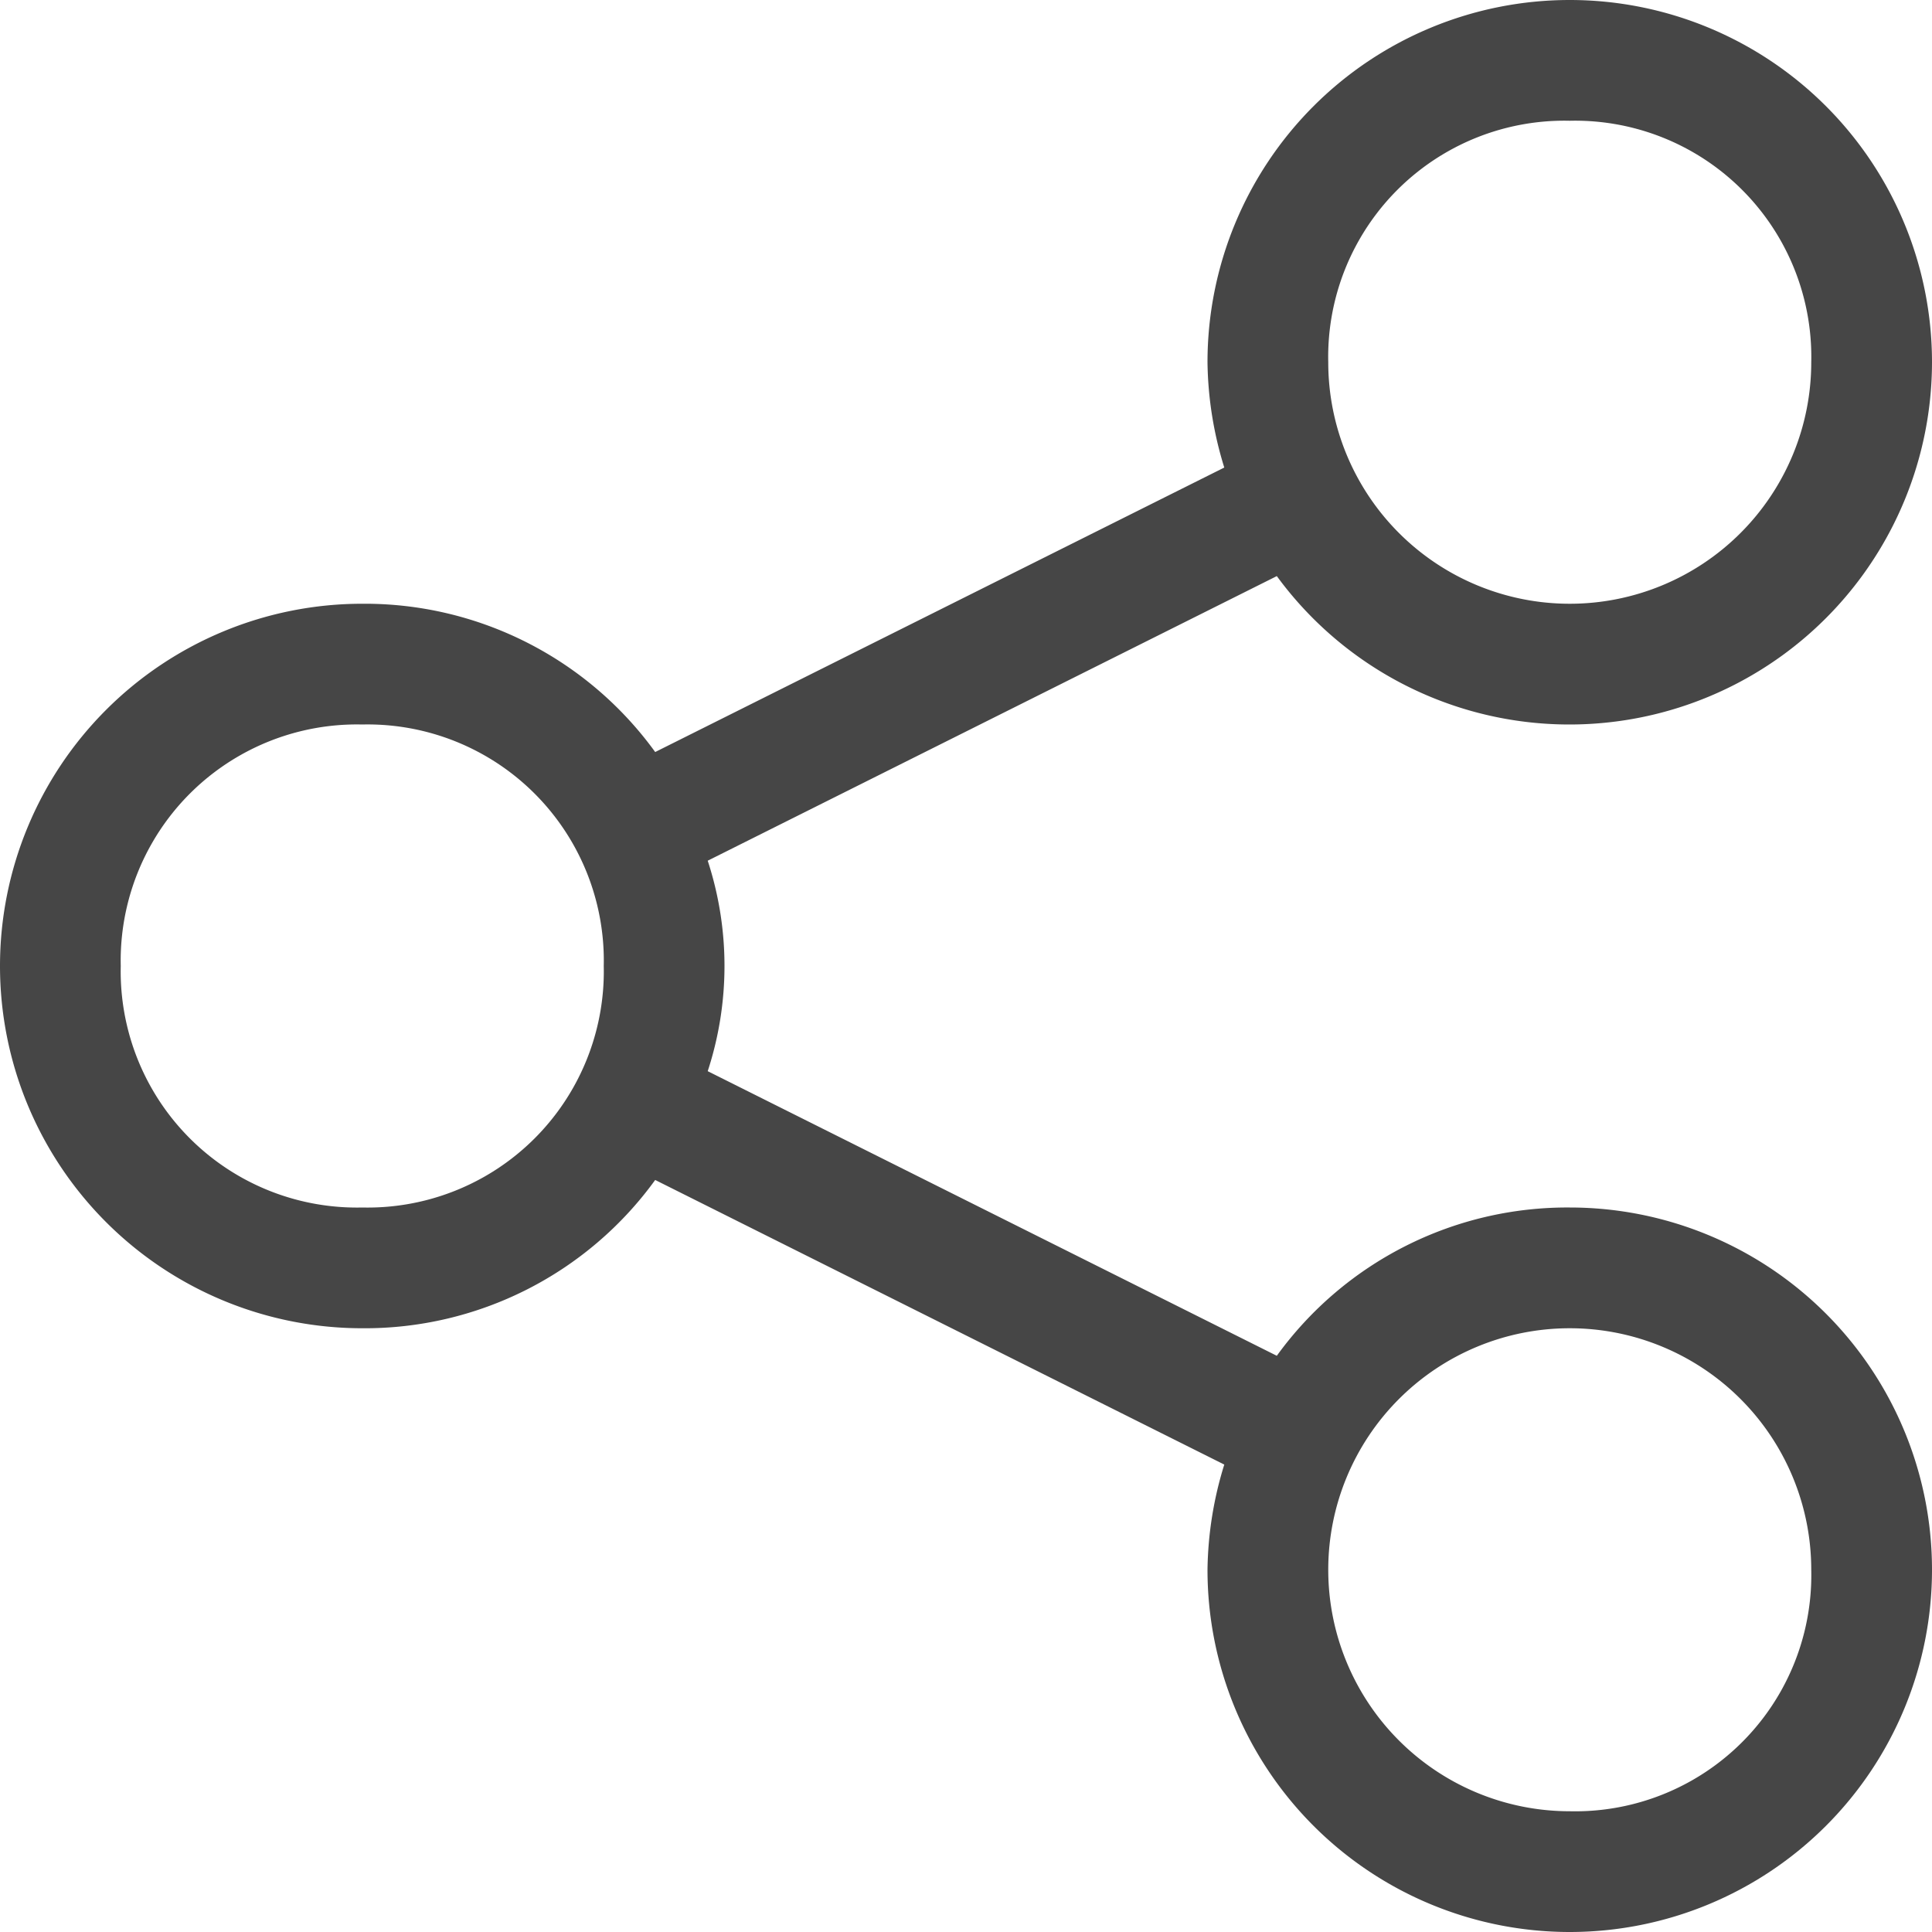 <svg id="Layer_1" data-name="Layer 1" xmlns="http://www.w3.org/2000/svg" viewBox="0 0 16 16">
  <path d="M13,10a2.969,2.969,0,0,0-2.426,1.228L5.861,8.871a2.804,2.804,0,0,0,0-1.743l4.713-2.357A3.003,3.003,0,0,0,16,3a3,3,0,0,0-6,0,3.052,3.052,0,0,0,.139.872L5.426,6.228A2.969,2.969,0,0,0,3,5a3,3,0,0,0,0,6A2.969,2.969,0,0,0,5.426,9.772l4.713,2.357A3.052,3.052,0,0,0,10,13a3,3,0,1,0,3-3Zm0-9a1.956,1.956,0,0,1,2,2,2,2,0,0,1-4,0A1.956,1.956,0,0,1,13,1ZM3,10A1.956,1.956,0,0,1,1,8,1.956,1.956,0,0,1,3,6,1.956,1.956,0,0,1,5,8,1.956,1.956,0,0,1,3,10Zm10,5a2,2,0,1,1,2-2A1.956,1.956,0,0,1,13,15Z" class="aw-theme-iconOutline" fill="#464646"/>
</svg>
